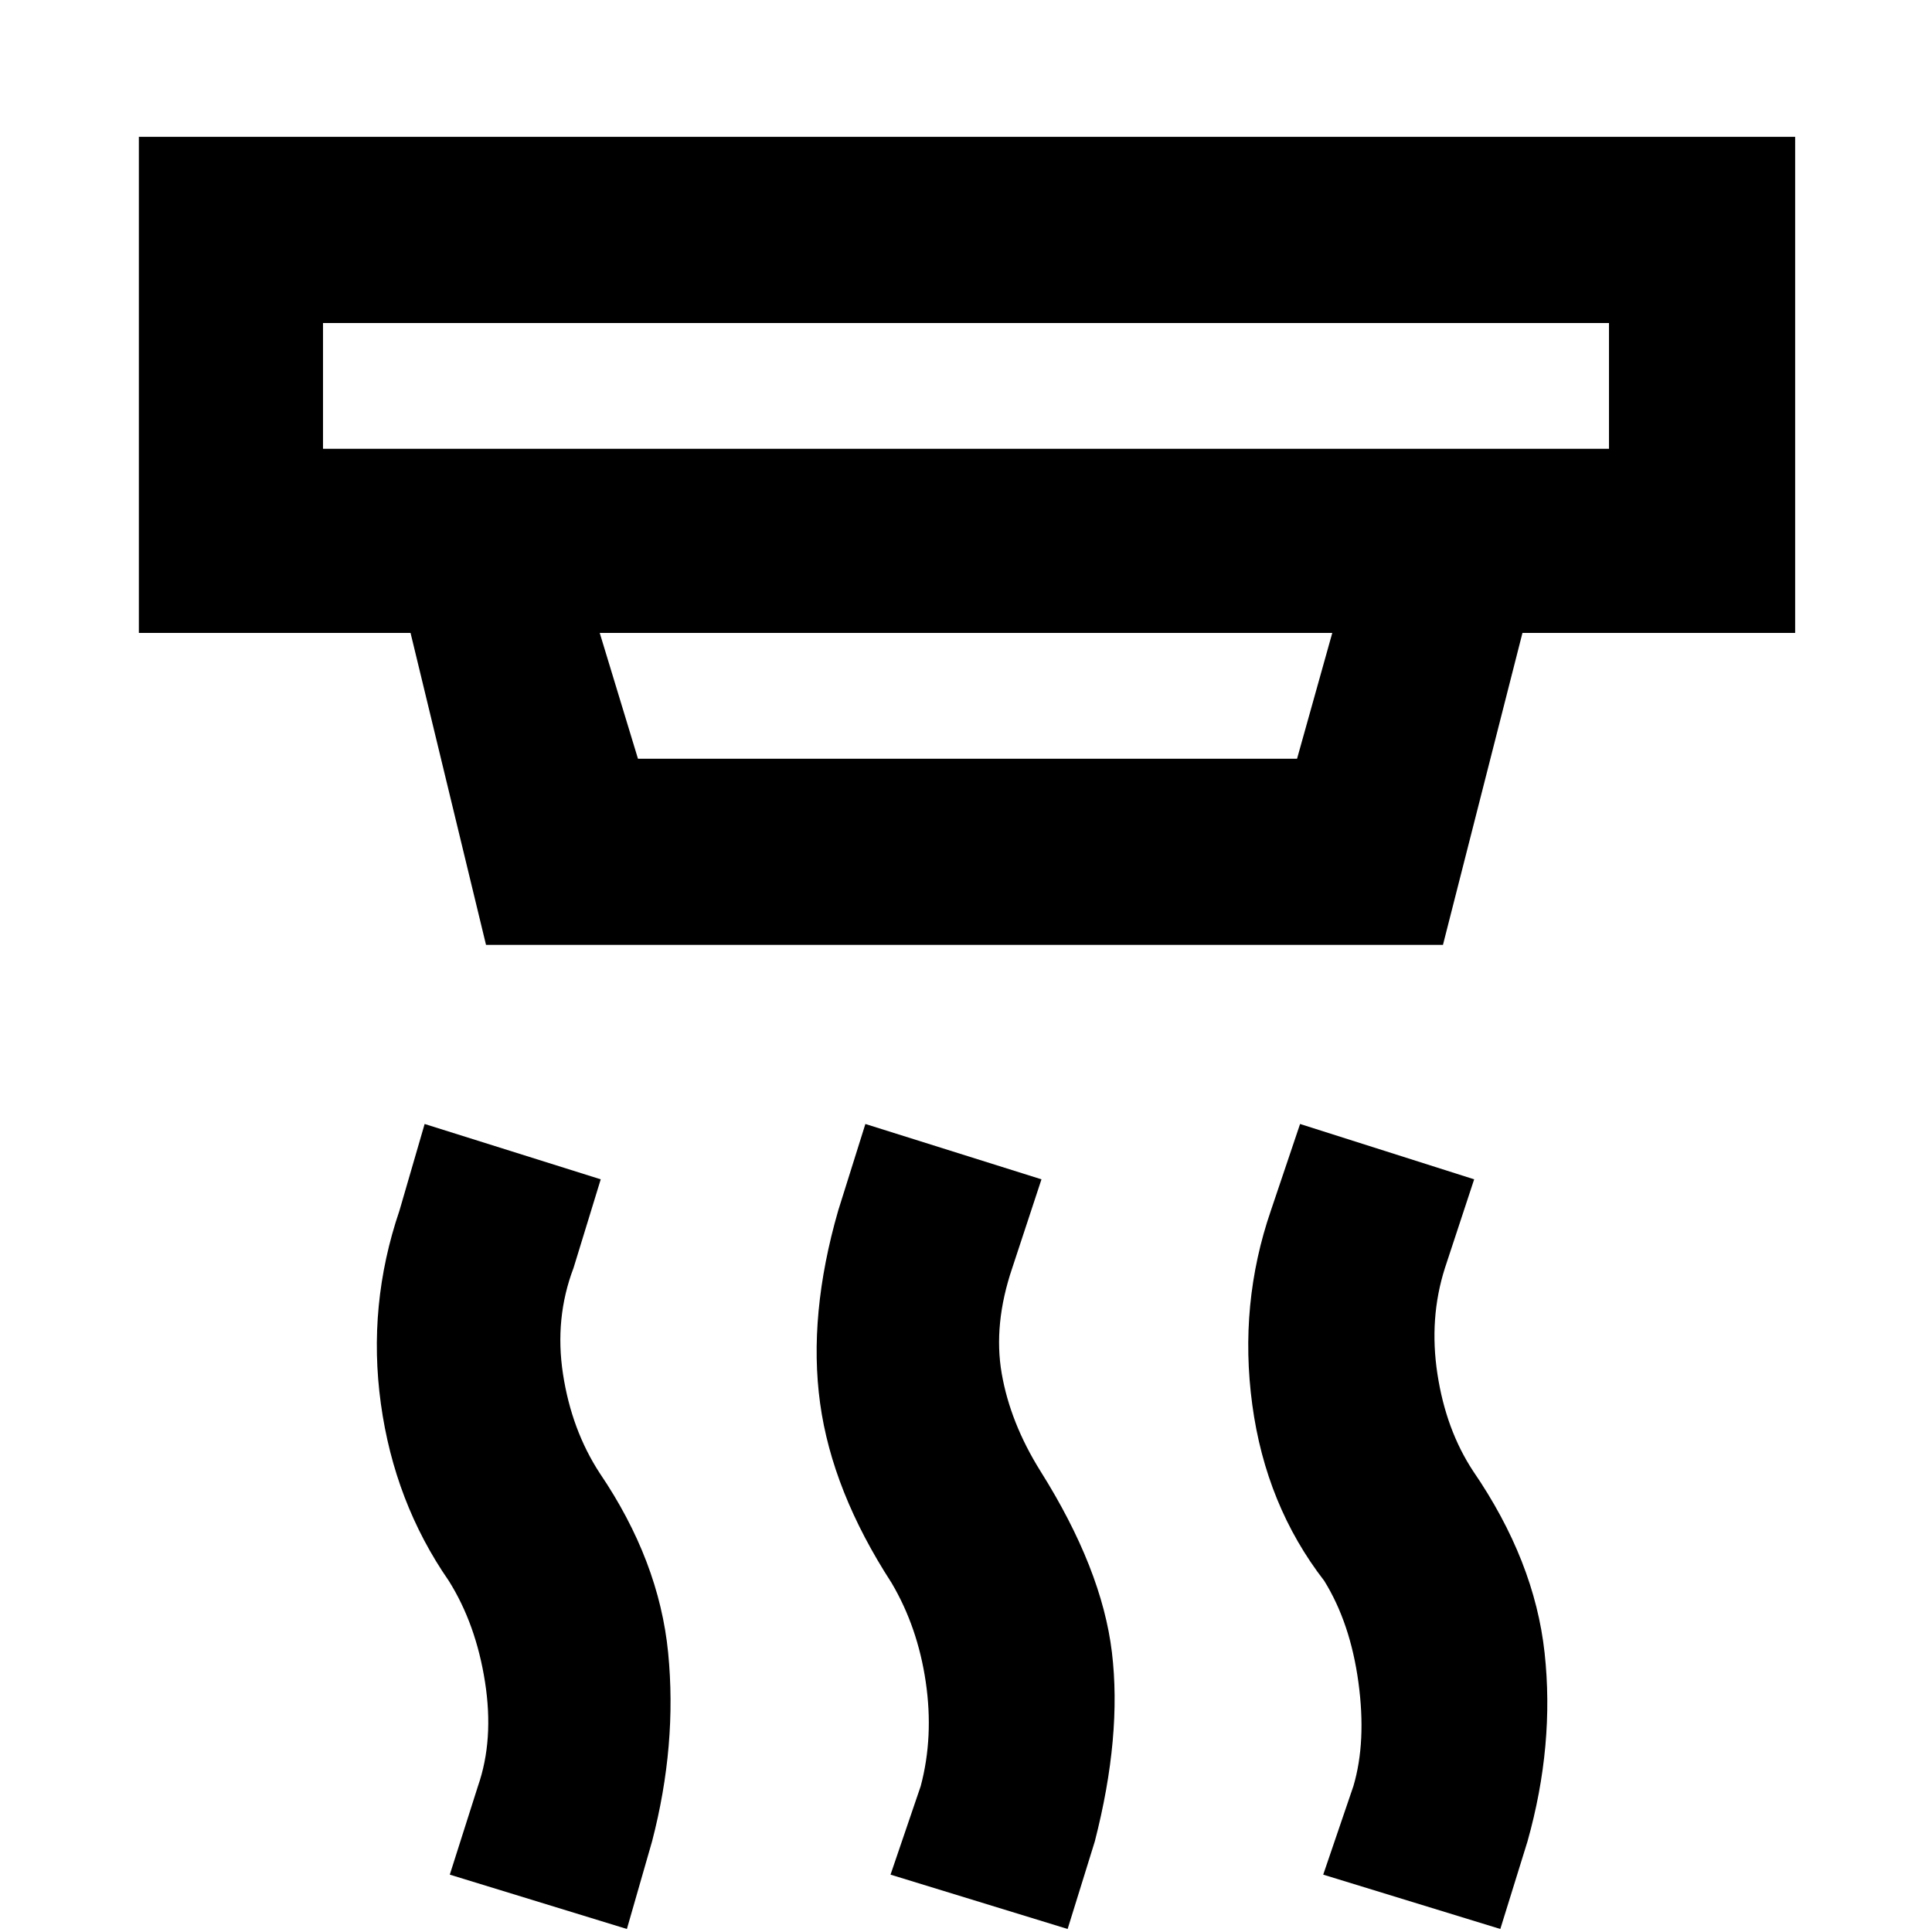 <svg xmlns="http://www.w3.org/2000/svg" height="48" viewBox="0 -960 960 960" width="48"><path d="m530.5-1.5-88-27 15-44Q464-97 460-124.25t-17-49.25q-29.5-45.5-35.5-89.25t9-95.75l13.5-43 87.5 27.5-14.5 44q-9.5 28-5.25 52.5T517-229q30.5 48.5 35.5 90T544-45L530.5-1.5Zm-219 0-88-27 14-44q8-23 3.5-51.75t-18-50.25q-27-39-33.75-88t9.25-96l12.5-43 87.5 27.5-13.5 44q-9.5 25-5.25 52.75T298-228q29.5 43.5 34 89.25T324-45L311.5-1.5Zm434 0-88-27 15-44q6.5-22 2.5-51.5t-17-50.5Q629-212 622.25-262t9.25-96.5l14.5-43 86.5 27.5-14.5 44q-8 25-3.75 52.75T732-229q30.5 44.5 35.5 90.25T759-45L745.5-1.5Zm-585-798v62.5h639v-62.5h-639Zm137.5 154 19 62.5h327.5l17.5-62.5H298Zm-56.5 155-37.5-155H69V-892h823v246.5H756.5l-39.5 155H241.5Zm-81-309v62.5-62.5Z"/></svg>